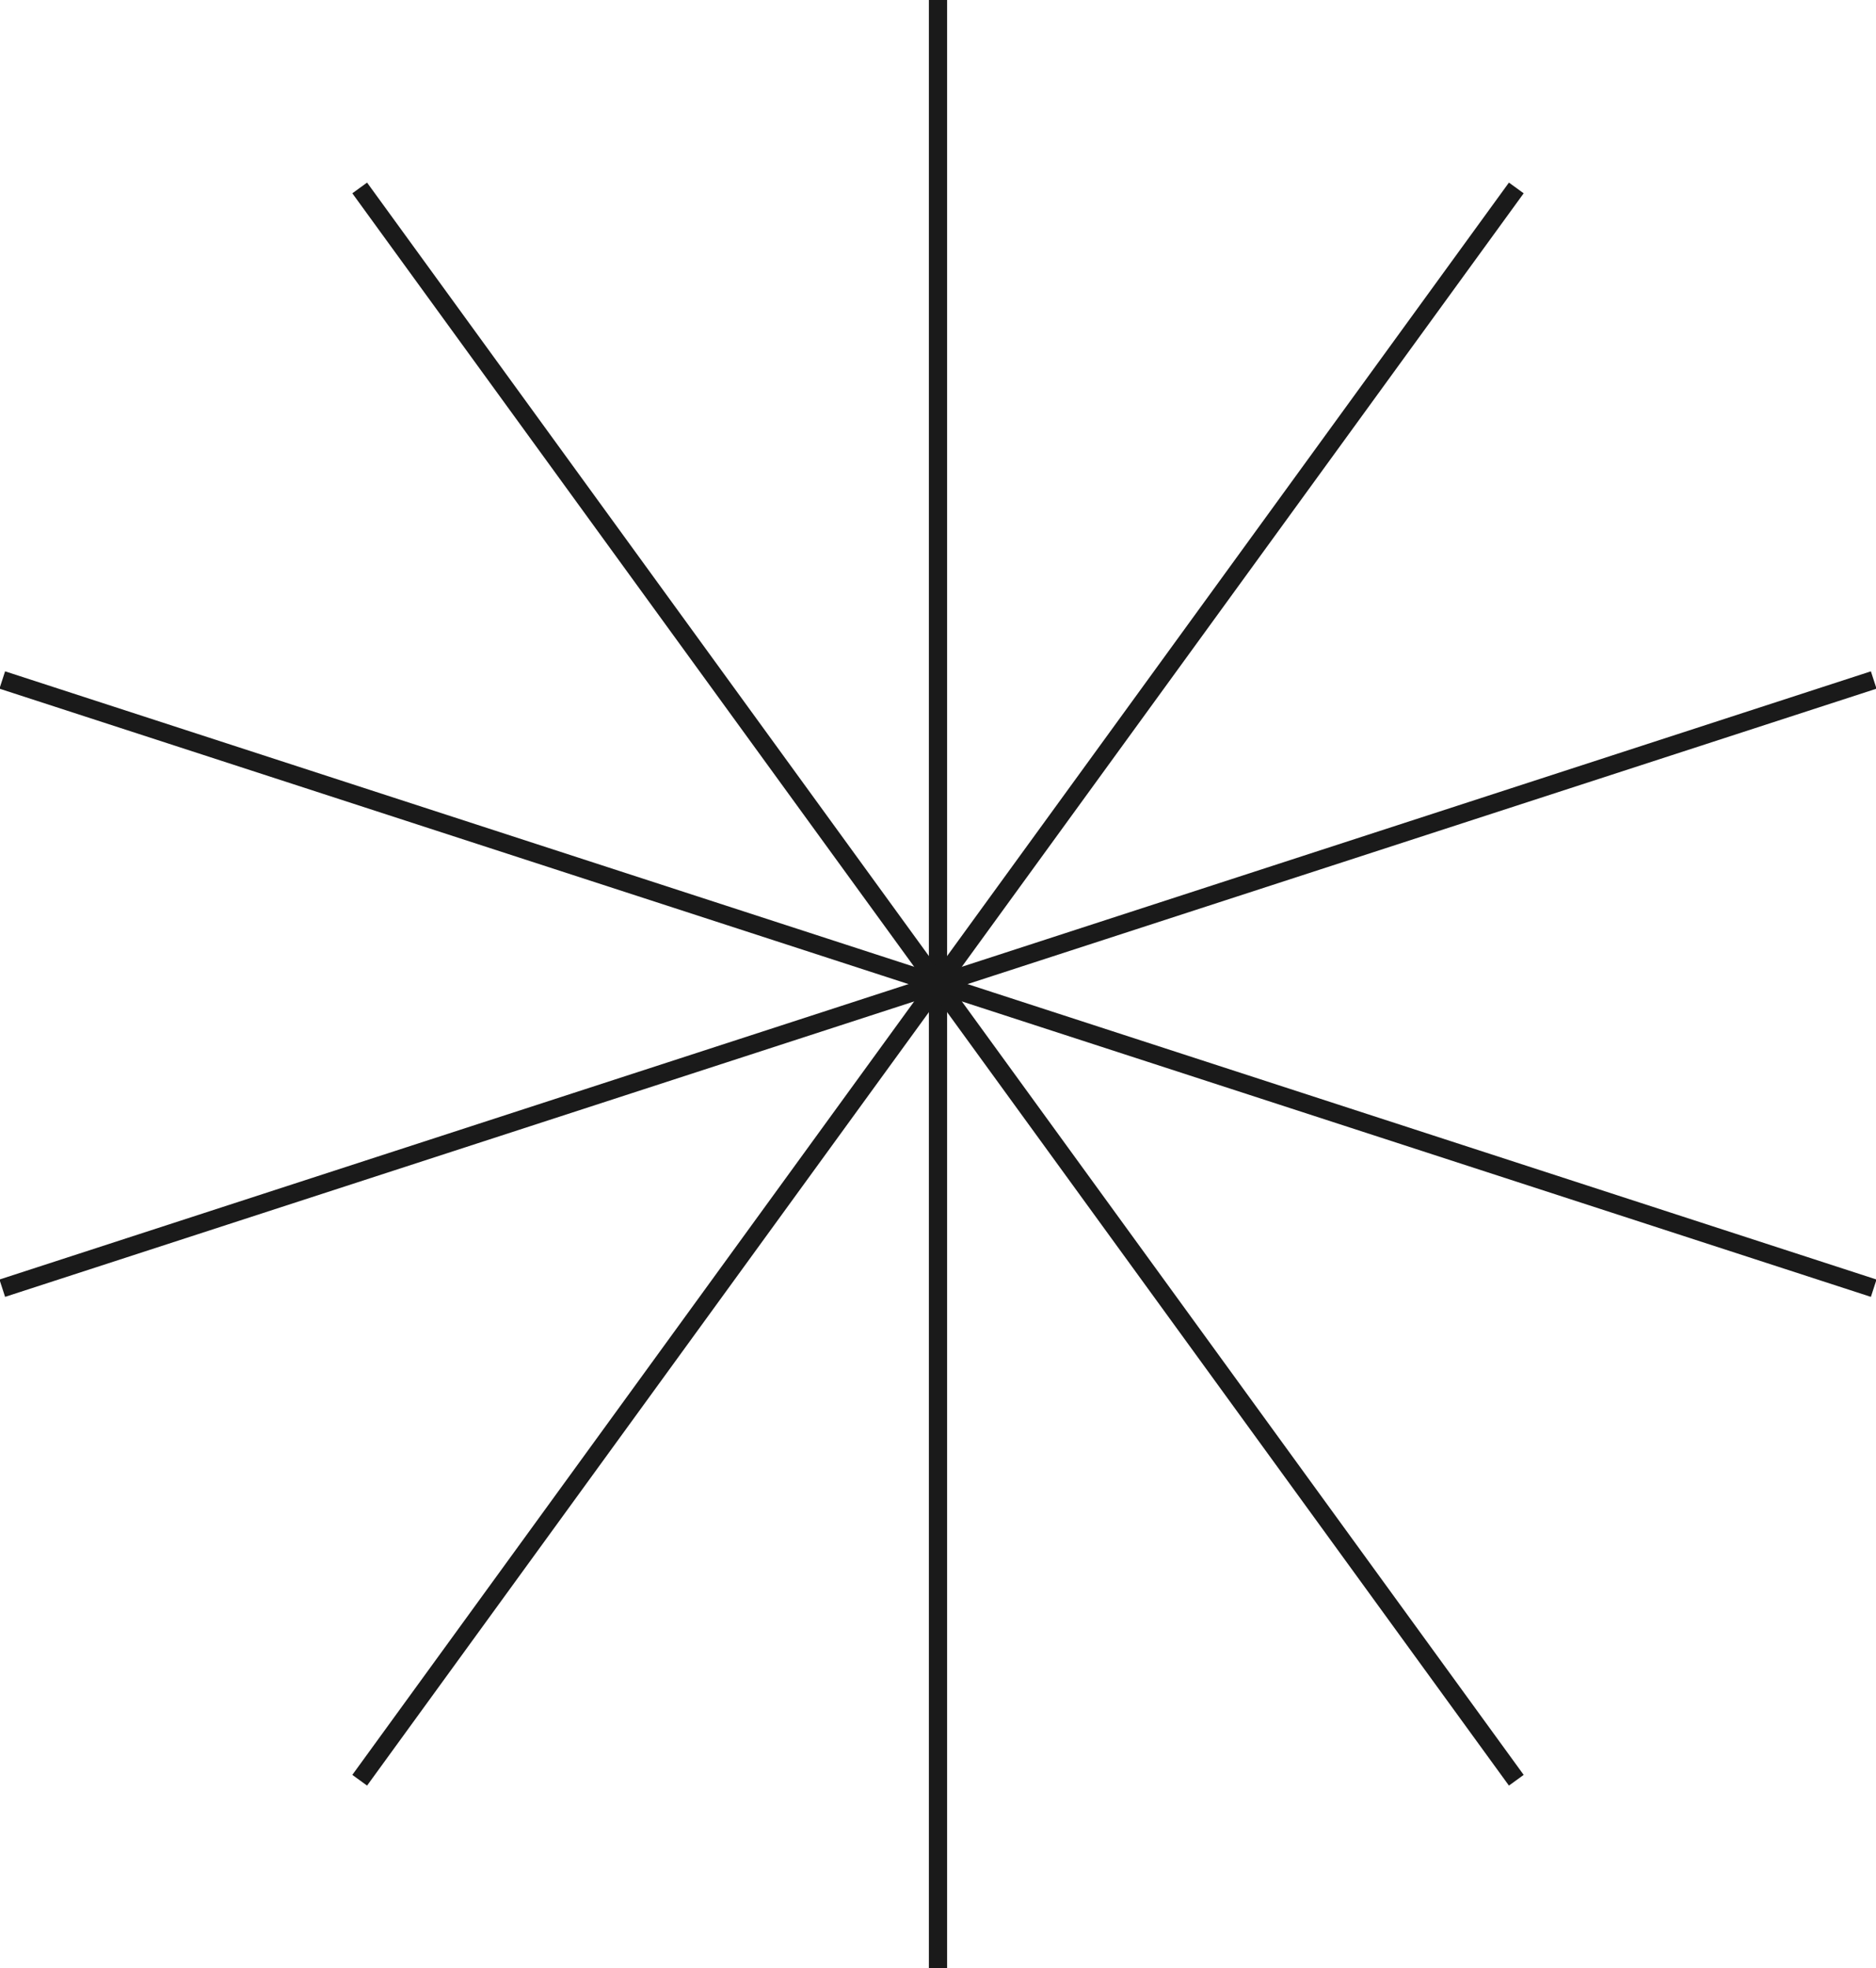 <svg id="Grupo_42" data-name="Grupo 42" xmlns="http://www.w3.org/2000/svg" xmlns:xlink="http://www.w3.org/1999/xlink" width="102.933" height="107.966" viewBox="0 0 102.933 107.966">
  <defs>
    <style>
      .cls-1, .cls-3 {
        fill: none;
      }

      .cls-1 {
        stroke: rgba(0,0,0,0);
      }

      .cls-2 {
        clip-path: url(#clip-path);
      }

      .cls-3 {
        stroke: #1a1a1a;
        stroke-miterlimit: 10;
      }
    </style>
    <clipPath id="clip-path">
      <rect id="Rectángulo_24" data-name="Rectángulo 24" class="cls-1" width="102.933" height="107.966"/>
    </clipPath>
  </defs>
  <g id="Grupo_35" data-name="Grupo 35">
    <g id="Grupo_34" data-name="Grupo 34" class="cls-2">
      <line id="Línea_11" data-name="Línea 11" class="cls-3" y2="53.983" transform="translate(51.466 53.983)"/>
    </g>
  </g>
  <line id="Línea_12" data-name="Línea 12" class="cls-3" x2="31.731" y2="43.673" transform="translate(51.466 53.983)"/>
  <g id="Grupo_37" data-name="Grupo 37">
    <g id="Grupo_36" data-name="Grupo 36" class="cls-2">
      <line id="Línea_13" data-name="Línea 13" class="cls-3" x2="51.341" y2="16.682" transform="translate(51.466 53.983)"/>
      <line id="Línea_14" data-name="Línea 14" class="cls-3" y1="16.682" x2="51.341" transform="translate(51.466 37.302)"/>
    </g>
  </g>
  <line id="Línea_15" data-name="Línea 15" class="cls-3" y1="43.673" x2="31.731" transform="translate(51.466 10.31)"/>
  <g id="Grupo_39" data-name="Grupo 39">
    <g id="Grupo_38" data-name="Grupo 38" class="cls-2">
      <line id="Línea_16" data-name="Línea 16" class="cls-3" y1="53.983" transform="translate(51.466)"/>
    </g>
  </g>
  <line id="Línea_17" data-name="Línea 17" class="cls-3" x1="31.731" y1="43.673" transform="translate(19.736 10.31)"/>
  <g id="Grupo_41" data-name="Grupo 41">
    <g id="Grupo_40" data-name="Grupo 40" class="cls-2">
      <line id="Línea_18" data-name="Línea 18" class="cls-3" x1="51.341" y1="16.682" transform="translate(0.125 37.302)"/>
      <line id="Línea_19" data-name="Línea 19" class="cls-3" x1="51.341" y2="16.682" transform="translate(0.125 53.983)"/>
    </g>
  </g>
  <line id="Línea_20" data-name="Línea 20" class="cls-3" x1="31.731" y2="43.673" transform="translate(19.736 53.983)"/>
</svg>
